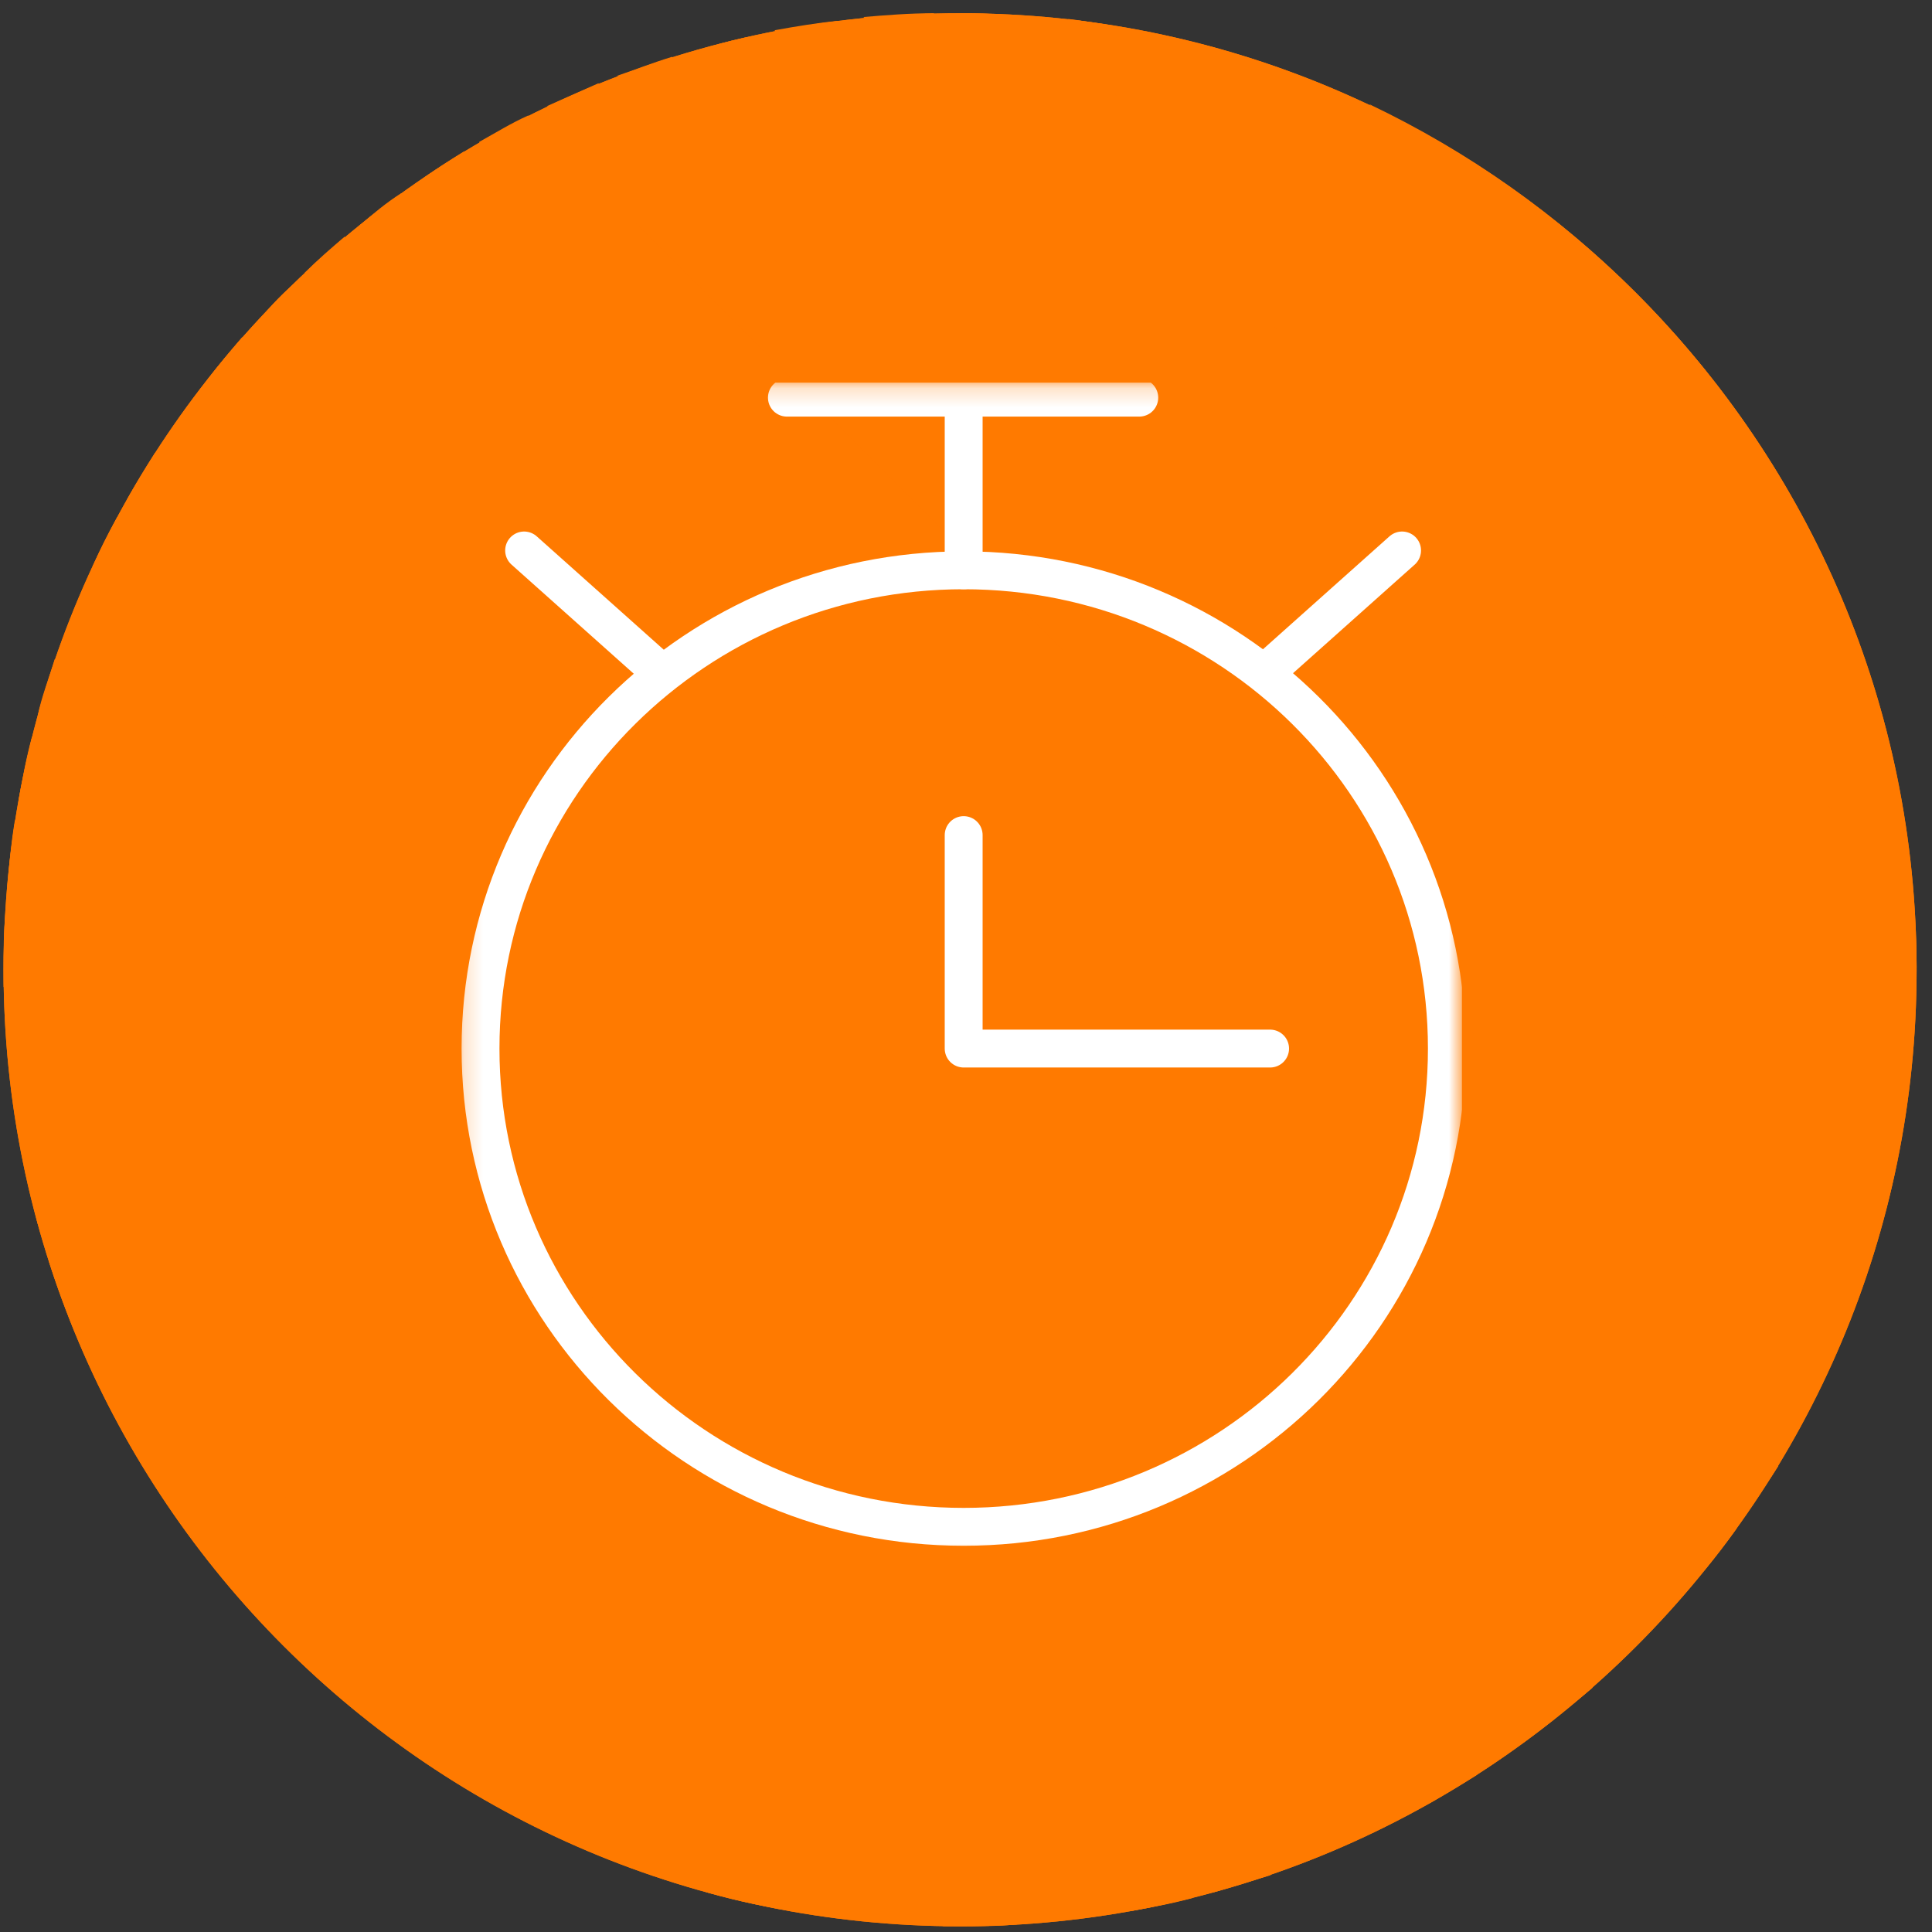 <svg width="102" height="102" viewBox="0 0 102 102" fill="none" xmlns="http://www.w3.org/2000/svg">
<rect x="0" y="0" width="102" height="102" fill="#333333" stroke="none"/>
<g clip-path="url(#clip0_15_2051)">
<g clip-path="url(#clip1_15_2051)">
<path d="M50.688 101.699C78.578 101.699 101.188 79.089 101.188 51.199C101.188 23.309 78.578 0.699 50.688 0.699C22.797 0.699 0.188 23.309 0.188 51.199C0.188 79.089 22.797 101.699 50.688 101.699Z" fill="#FF7A00"/>
<path d="M50.688 101.699C78.578 101.699 101.188 79.089 101.188 51.199C101.188 23.309 78.578 0.699 50.688 0.699C22.797 0.699 0.188 23.309 0.188 51.199C0.188 79.089 22.797 101.699 50.688 101.699Z" fill="#FF7A00"/>
<path d="M0.787 43.299C0.588 44.499 0.487 45.599 0.388 46.799L54.987 101.399C56.188 101.299 57.388 101.199 58.487 100.999L0.787 43.299ZM2.888 34.799C2.587 35.799 2.188 36.799 1.988 37.799L64.088 99.899L67.088 98.999L2.888 34.799ZM1.688 38.899C1.387 39.999 1.188 41.099 0.988 42.199L59.688 100.899C60.788 100.699 61.888 100.499 62.987 100.199L1.688 38.899ZM8.188 23.899C7.688 24.699 7.188 25.499 6.688 26.399L75.487 95.199C76.287 94.699 77.188 94.199 77.987 93.699L8.188 23.899ZM10.387 20.799C9.787 21.599 9.287 22.299 8.787 23.099L78.787 93.099C79.588 92.599 80.287 91.999 81.088 91.499L10.387 20.799ZM6.188 27.299C5.688 28.199 5.287 28.999 4.888 29.899L71.888 96.899C72.787 96.499 73.688 96.099 74.487 95.599L6.188 27.299ZM4.487 30.899C4.088 31.799 3.688 32.799 3.388 33.699L68.188 98.499C69.088 98.099 70.088 97.799 70.987 97.399L4.487 30.899ZM15.387 15.099C14.688 15.699 14.088 16.399 13.488 17.099L84.787 88.399C85.487 87.799 86.088 87.099 86.787 86.499L15.387 15.099ZM96.287 29.499C91.287 18.999 82.787 10.499 72.287 5.499L96.287 29.499ZM0.287 48.199C0.188 49.199 0.188 50.199 0.188 51.199V52.099L49.788 101.699H50.688C51.688 101.699 52.688 101.699 53.688 101.599L0.287 48.199ZM28.688 96.599C30.788 97.599 32.987 98.499 35.288 99.199L2.587 66.599C3.288 68.799 4.188 70.999 5.188 73.099L28.688 96.599ZM0.887 59.499C1.188 61.199 1.587 62.899 1.988 64.599L37.288 99.899C38.987 100.399 40.587 100.699 42.388 100.999L0.887 59.499ZM0.287 53.499C0.388 54.999 0.487 56.399 0.688 57.799L44.087 101.199C45.487 101.399 46.987 101.499 48.388 101.599L0.287 53.499ZM44.288 1.099C43.188 1.199 41.987 1.399 40.888 1.599L100.188 60.899C100.387 59.799 100.588 58.599 100.688 57.499L44.288 1.099ZM54.788 0.899C53.487 0.799 52.087 0.699 50.688 0.699L101.188 51.099C101.188 49.699 101.088 48.299 100.988 46.999L54.788 0.899ZM61.087 1.799C59.587 1.499 57.987 1.199 56.388 0.999L100.787 45.399C100.588 43.799 100.388 42.199 99.987 40.699L61.087 1.799ZM12.787 17.799C12.188 18.499 11.588 19.199 10.988 19.999L81.888 90.899C82.588 90.299 83.388 89.699 84.088 89.099L12.787 17.799ZM69.787 4.499C67.588 3.599 65.287 2.799 62.888 2.199L99.588 38.899C98.987 36.499 98.287 34.199 97.287 31.999L69.787 4.499ZM39.788 1.899C38.688 2.099 37.688 2.399 36.688 2.699L99.188 65.199C99.487 64.199 99.787 63.099 99.987 62.099L39.788 1.899ZM6.787 76.099C11.287 83.999 17.788 90.499 25.688 94.999L6.787 76.099ZM49.288 0.699C47.987 0.699 46.788 0.799 45.587 0.899L100.887 56.199C100.987 54.999 101.088 53.699 101.088 52.499L49.288 0.699ZM21.188 10.199C20.387 10.699 19.688 11.299 18.988 11.899L89.987 82.899C90.588 82.199 91.188 81.399 91.688 80.699L21.188 10.199ZM18.188 12.499C17.488 13.099 16.788 13.699 16.087 14.399L87.487 85.699C88.088 84.999 88.787 84.299 89.388 83.599L18.188 12.499ZM35.487 2.999C34.487 3.299 33.487 3.699 32.587 3.999L97.787 69.199C98.188 68.199 98.487 67.299 98.787 66.299L35.487 2.999ZM24.488 7.999C23.688 8.499 22.887 8.999 22.087 9.599L92.287 79.799C92.787 78.999 93.388 78.199 93.888 77.399L24.488 7.999ZM31.587 4.399L28.887 5.599L96.188 72.999L97.388 70.299L31.587 4.399ZM27.887 6.099C26.988 6.499 26.188 6.999 25.288 7.499L94.287 76.499C94.787 75.699 95.188 74.799 95.688 73.899L27.887 6.099Z" fill="#FF7A00"/>
</g>
</g>
<g clip-path="url(#clip2_15_2051)">
<g clip-path="url(#clip3_15_2051)">
<g clip-path="url(#clip4_15_2051)">
<mask id="mask0_15_2051" style="mask-type:luminance" maskUnits="userSpaceOnUse" x="24" y="20" width="54" height="63">
<path d="M24.188 20.199H77.188V82.199H24.188V20.199Z" fill="white"/>
</mask>
<g mask="url(#mask0_15_2051)">
<path d="M50.877 80.609C64.968 80.609 76.388 69.304 76.388 55.359C76.388 41.414 64.968 30.109 50.877 30.109C36.789 30.109 25.369 41.414 25.369 55.359C25.369 69.304 36.788 80.609 50.877 80.609Z" stroke="white" stroke-width="2" stroke-miterlimit="10" stroke-linecap="round" stroke-linejoin="round"/>
<path d="M50.877 44.089V55.359H67.055M67.055 35.282L74.023 29.062M34.639 35.282L27.671 29.062M41.545 20.994H60.148M50.877 20.994V30.109" stroke="white" stroke-width="2" stroke-miterlimit="10" stroke-linecap="round" stroke-linejoin="round"/>
</g>
</g>
</g>
</g>
<defs>
<clipPath id="clip0_15_2051">
<rect width="101" height="101" fill="white" transform="translate(0.188 0.699)"/>
</clipPath>
<clipPath id="clip1_15_2051">
<rect width="101" height="101" fill="white" transform="translate(0.188 0.699)"/>
</clipPath>
<clipPath id="clip2_15_2051">
<rect width="53" height="62" fill="white" transform="translate(24.188 20.199)"/>
</clipPath>
<clipPath id="clip3_15_2051">
<rect width="53" height="62" fill="white" transform="translate(24.188 20.199)"/>
</clipPath>
<clipPath id="clip4_15_2051">
<rect width="53" height="62" fill="white" transform="translate(24.188 20.199)"/>
</clipPath>
</defs>
</svg>
